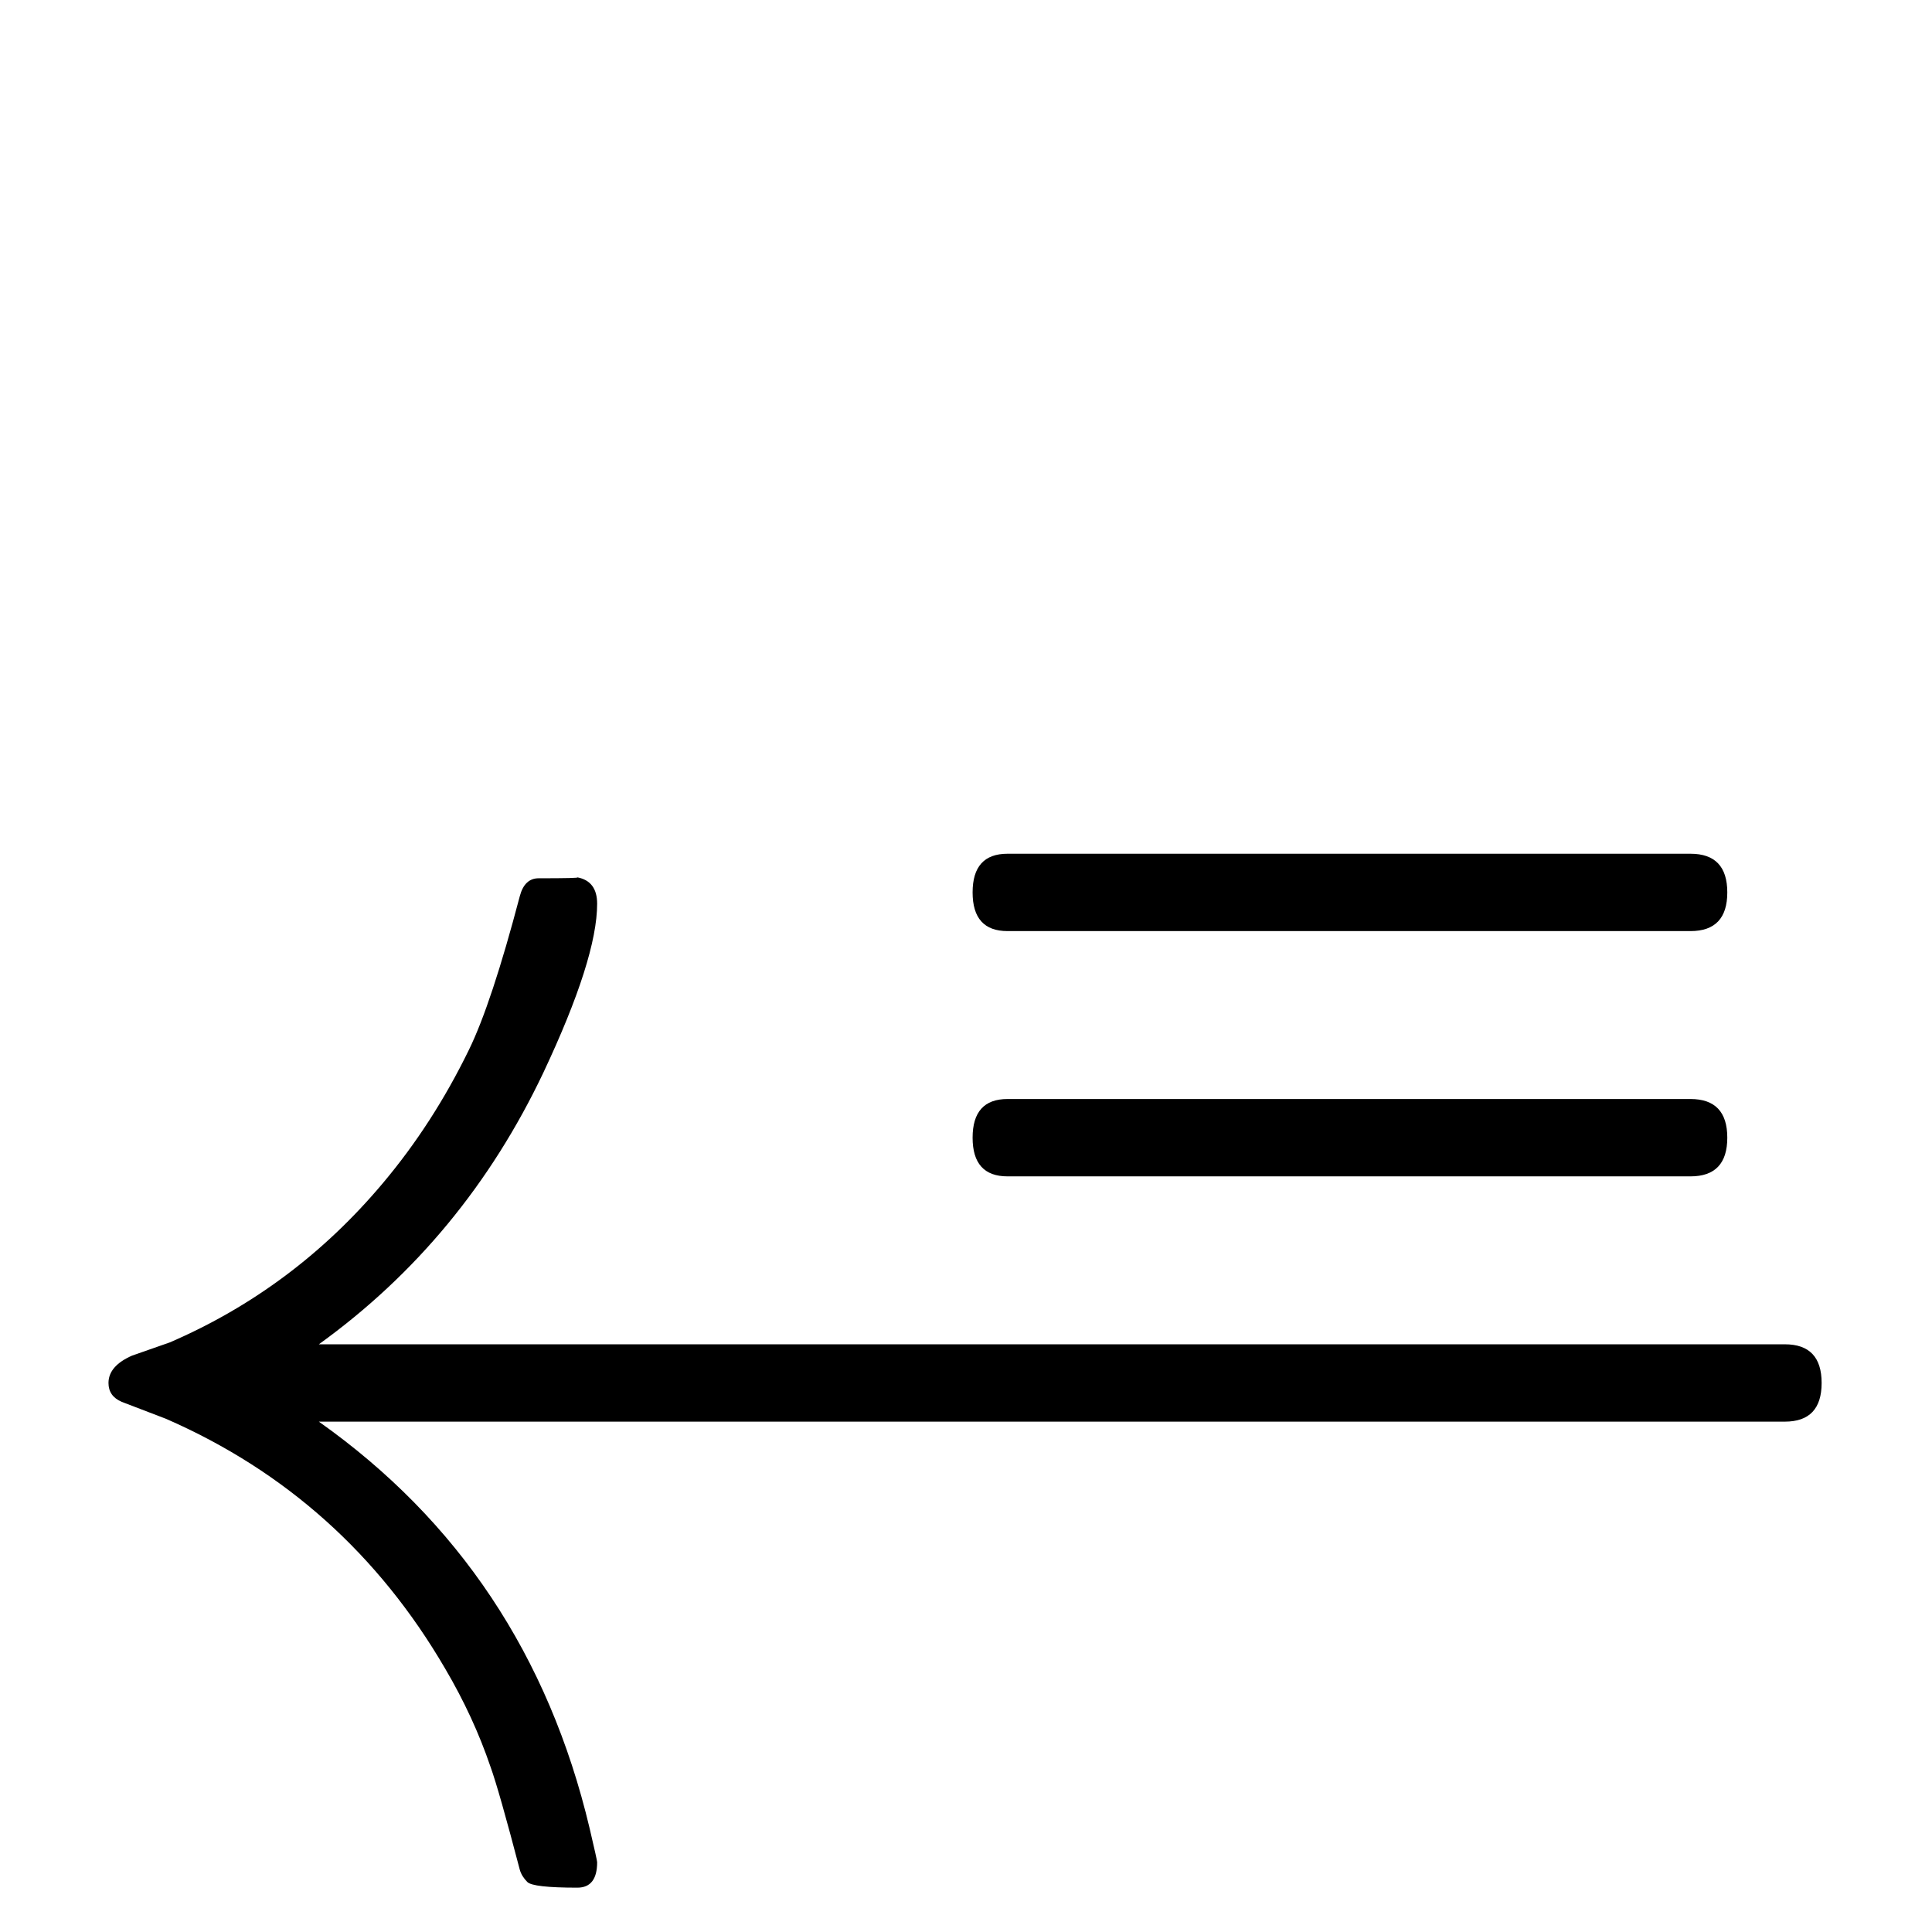 <?xml version="1.0" standalone="no"?>
<!DOCTYPE svg PUBLIC "-//W3C//DTD SVG 1.1//EN" "http://www.w3.org/Graphics/SVG/1.1/DTD/svg11.dtd" >
<svg viewBox="0 -442 2048 2048">
  <g transform="matrix(1 0 0 -1 0 1606)">
   <path fill="currentColor"
d="M1831 1102q0 -41 -39 -41h-724q-37 0 -37 41t37 41h724q39 0 39 -41zM1831 842q0 -41 -39 -41h-724q-37 0 -37 41t37 41h724q39 0 39 -41zM1931 582q0 -41 -39 -41h-1554q222 -157 287 -431q8 -34 8 -36q0 -27 -21 -27q-47 0 -53 6t-8 13q-22 84 -31 109q-18 53 -48 104
q-106 182 -296 265q-16 6 -47 18q-14 6 -14 20q0 18 25 29l40 14q132 57 226 169q53 63 91 141q24 49 54 163q5 19 20 19q44 0 41 1q21 -4 21 -28q0 -58 -57 -179q-84 -177 -238 -288h1554q39 0 39 -41z" />
  </g>

</svg>
